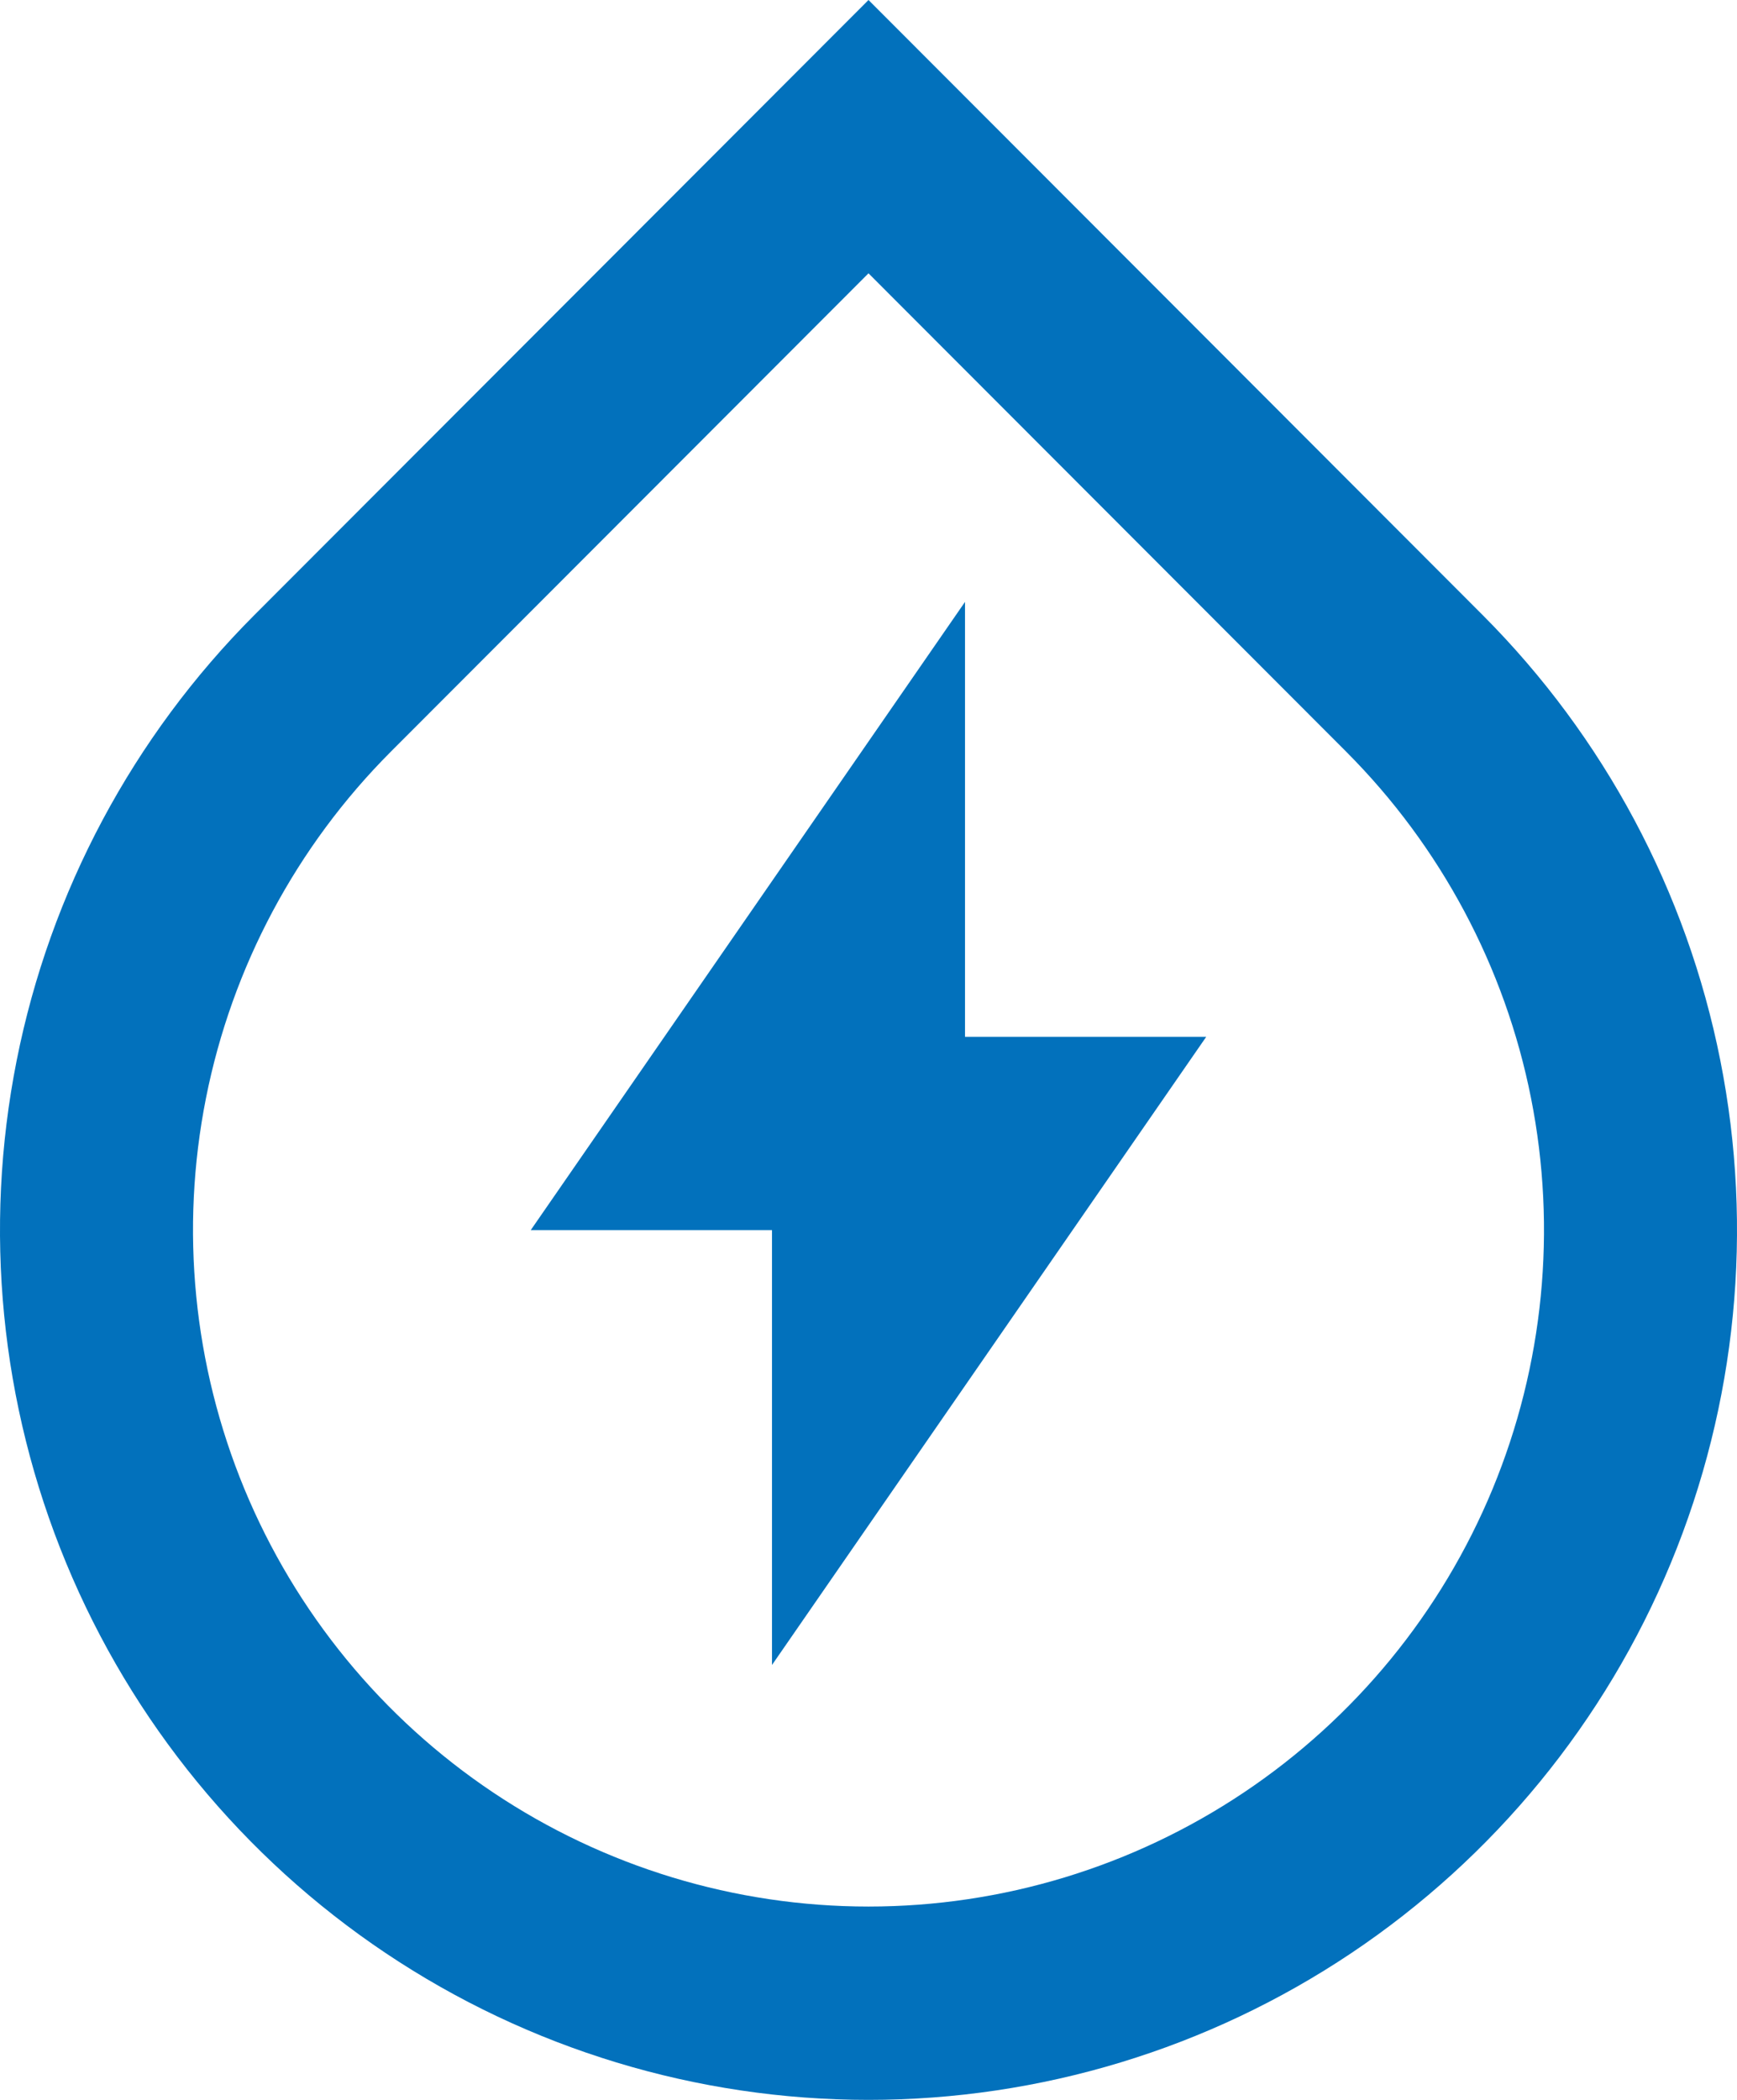 <svg width="48" height="58" viewBox="0 0 48 58" fill="none" xmlns="http://www.w3.org/2000/svg">
<path d="M24 7.549L10.8 20.762C8.19 23.376 6.412 26.705 5.692 30.33C4.972 33.954 5.342 37.711 6.754 41.126C8.167 44.54 10.56 47.458 13.63 49.511C16.699 51.564 20.308 52.66 24 52.66C27.692 52.66 31.301 51.564 34.37 49.511C37.44 47.458 39.833 44.54 41.246 41.126C42.658 37.711 43.028 33.954 42.308 30.33C41.588 26.705 39.81 23.376 37.2 20.762L24 7.549ZM24 0L40.971 16.988C44.327 20.348 46.613 24.628 47.539 29.289C48.465 33.949 47.99 38.779 46.173 43.169C44.357 47.559 41.28 51.311 37.334 53.951C33.387 56.591 28.747 58 24 58C19.253 58 14.613 56.591 10.666 53.951C6.72 51.311 3.643 47.559 1.827 43.169C0.01 38.779 -0.465 33.949 0.461 29.289C1.387 24.628 3.673 20.348 7.029 16.988L24 0ZM26.667 28.637H33.333L21.333 45.988V33.976H14.667L26.667 16.625V28.637Z" fill="#0271BC"/>
</svg>
